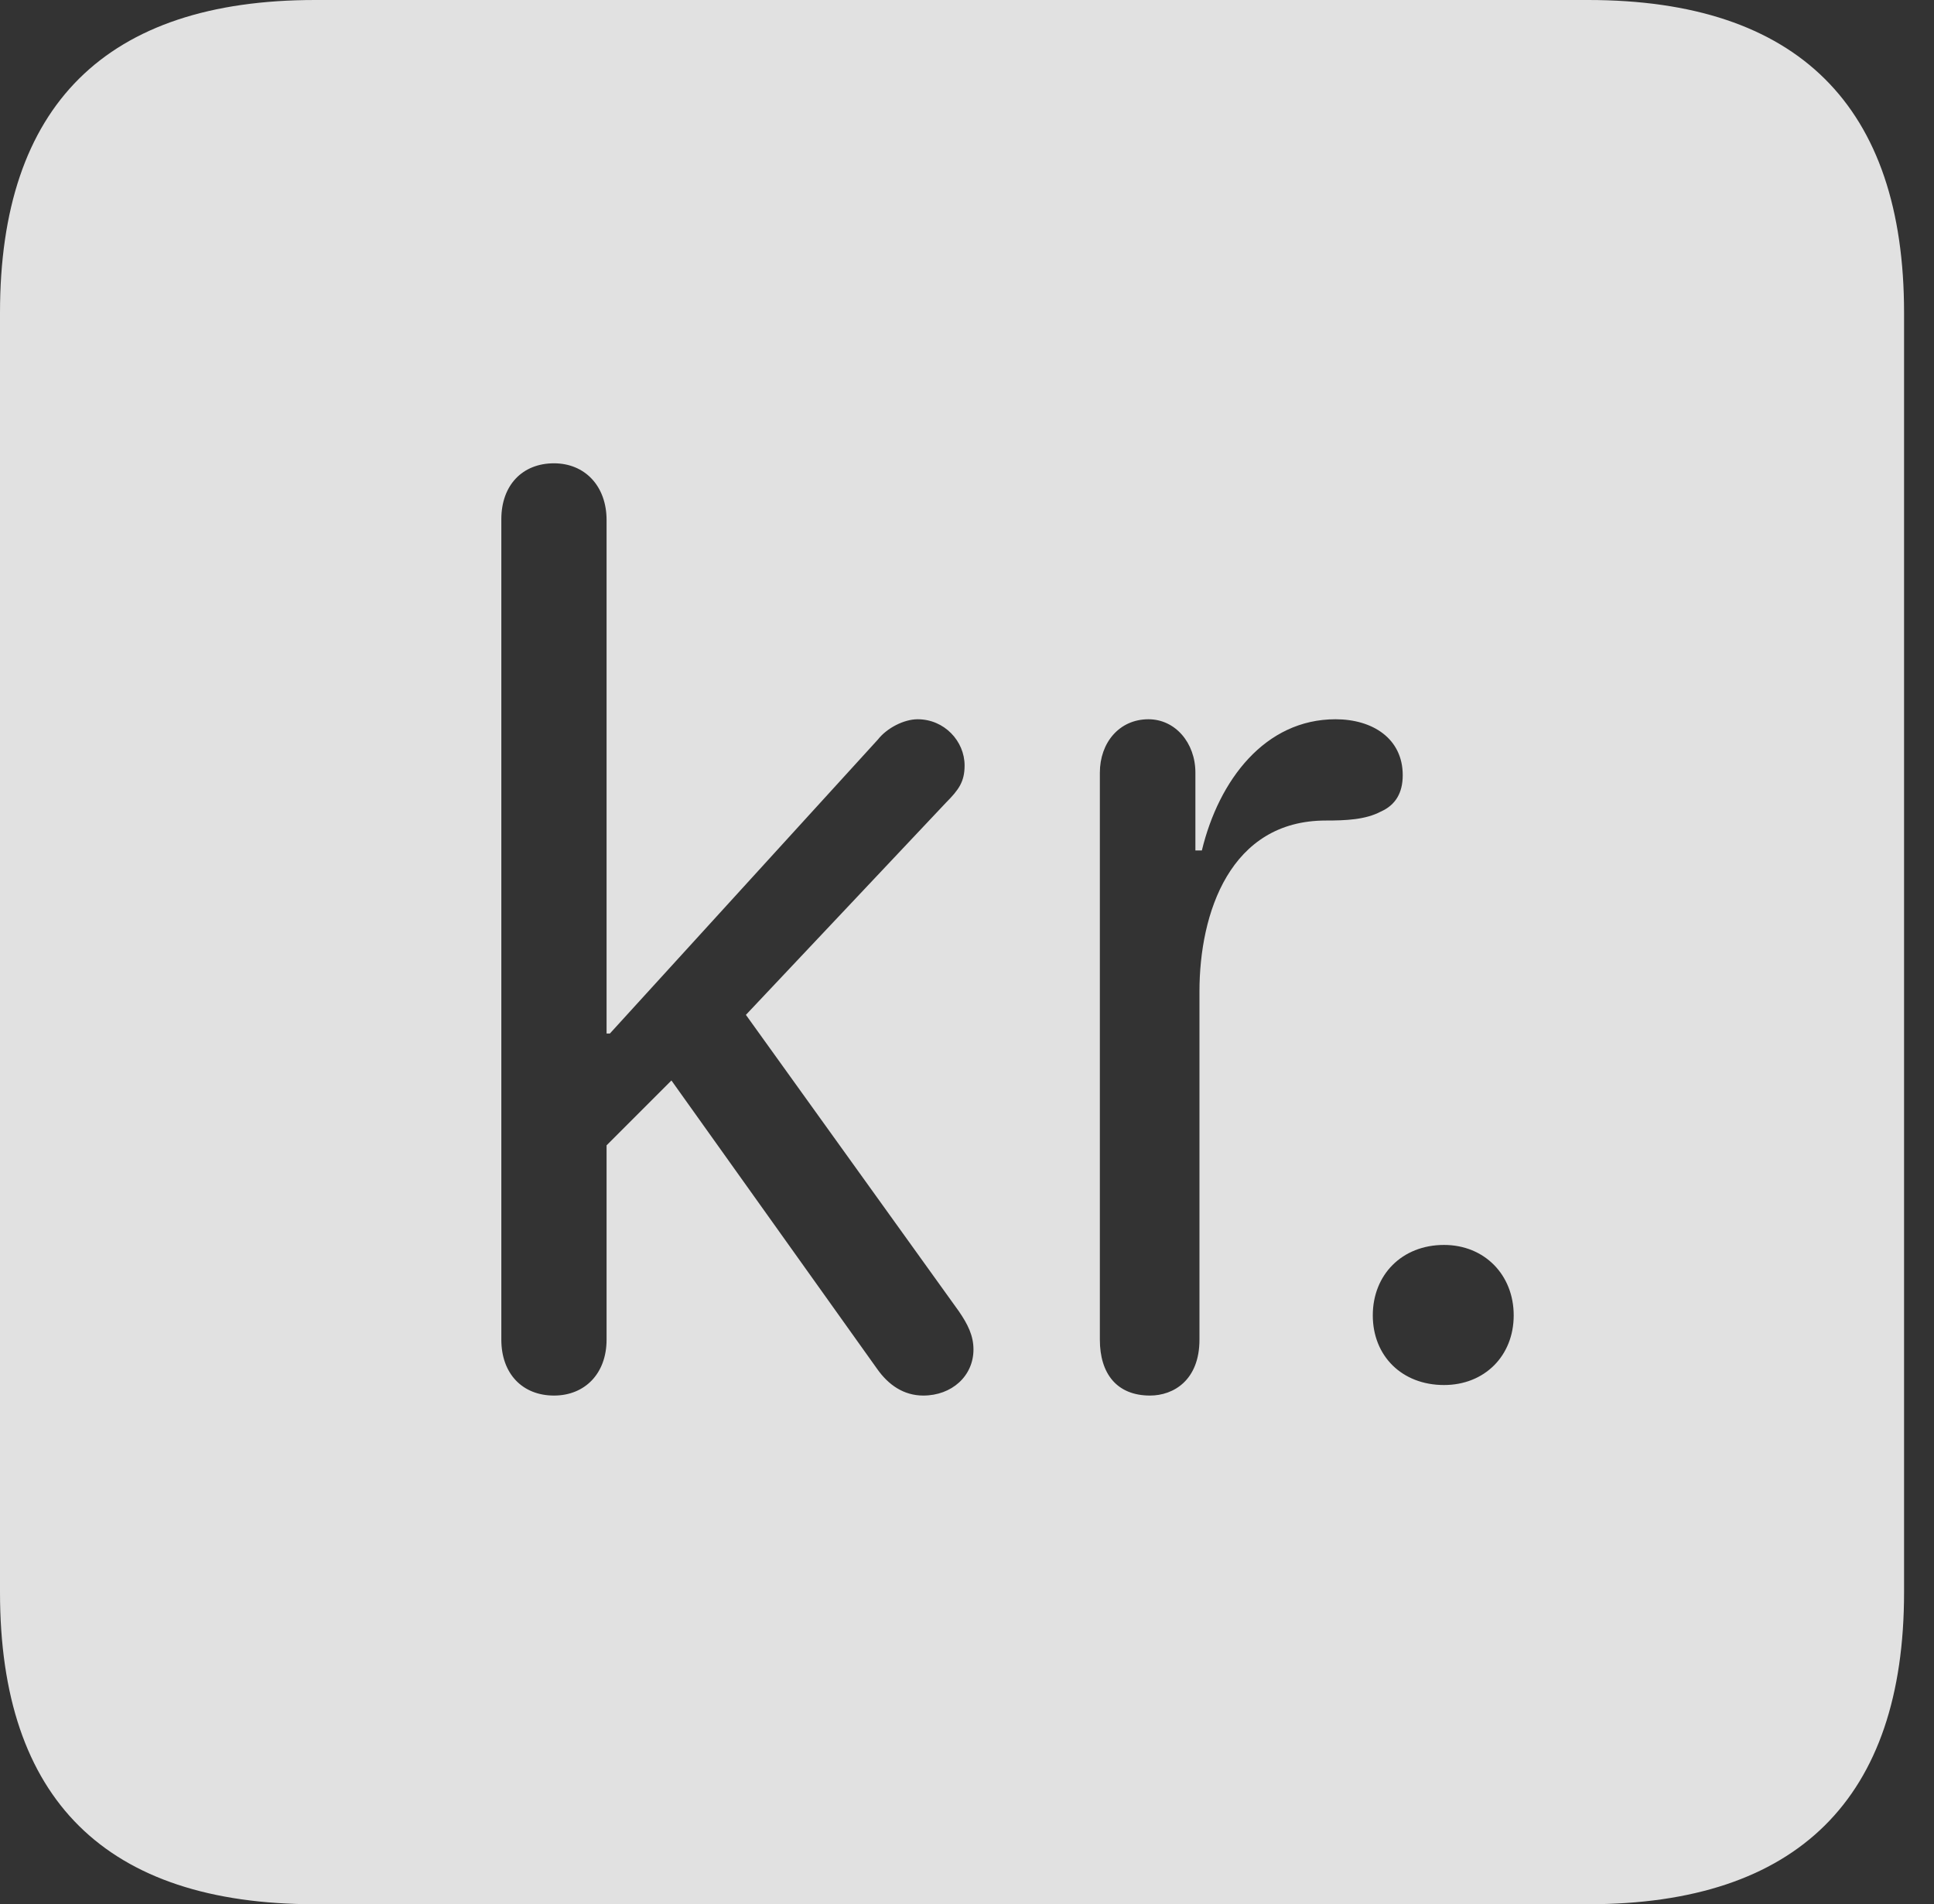 <?xml version="1.0" encoding="UTF-8"?>
<!--Generator: Apple Native CoreSVG 341-->
<!DOCTYPE svg
PUBLIC "-//W3C//DTD SVG 1.1//EN"
       "http://www.w3.org/Graphics/SVG/1.1/DTD/svg11.dtd">
<svg version="1.1" xmlns="http://www.w3.org/2000/svg" xmlns:xlink="http://www.w3.org/1999/xlink" viewBox="0 0 23.32 22.959">
 <rect x="0" y="0" width="23.32" height="22.959" fill="#333333" stroke="none"/>
 <g>
  <rect height="22.959" opacity="0" width="23.32" x="0" y="0"/>
  <path d="M22.959 3.77L22.959 19.199C22.959 21.68 21.68 22.959 19.15 22.959L3.799 22.959C1.279 22.959 0 21.699 0 19.199L0 3.77C0 1.27 1.279 0 3.799 0L19.15 0C21.68 0 22.959 1.279 22.959 3.77ZM6.045 6.26L6.045 16.152C6.045 16.562 6.299 16.826 6.68 16.826C7.051 16.826 7.314 16.562 7.314 16.152L7.314 13.809L8.096 13.027L10.576 16.504C10.713 16.699 10.898 16.826 11.133 16.826C11.475 16.826 11.738 16.592 11.738 16.27C11.738 16.104 11.67 15.967 11.562 15.81L8.994 12.236L11.406 9.678C11.562 9.521 11.631 9.424 11.631 9.229C11.631 8.936 11.387 8.672 11.065 8.672C10.898 8.672 10.693 8.779 10.586 8.916L7.354 12.461L7.314 12.461L7.314 6.27C7.314 5.859 7.051 5.586 6.68 5.586C6.299 5.586 6.045 5.85 6.045 6.26ZM14.492 10.254L14.414 10.254L14.414 9.316C14.414 8.955 14.17 8.672 13.848 8.672C13.496 8.672 13.262 8.955 13.262 9.316L13.262 16.152C13.262 16.562 13.467 16.826 13.867 16.826C14.15 16.826 14.463 16.641 14.463 16.152L14.463 11.953C14.463 11.006 14.834 9.893 15.986 9.893C16.23 9.893 16.465 9.883 16.65 9.785C16.826 9.707 16.914 9.561 16.914 9.346C16.914 8.906 16.553 8.672 16.104 8.672C15.254 8.672 14.697 9.404 14.492 10.254ZM16.553 15.859C16.553 16.348 16.904 16.699 17.412 16.699C17.9 16.699 18.252 16.348 18.252 15.859C18.252 15.371 17.9 15.01 17.412 15.01C16.904 15.01 16.553 15.371 16.553 15.859Z" fill="white" fill-opacity="0.85"/>
 </g>
</svg>
